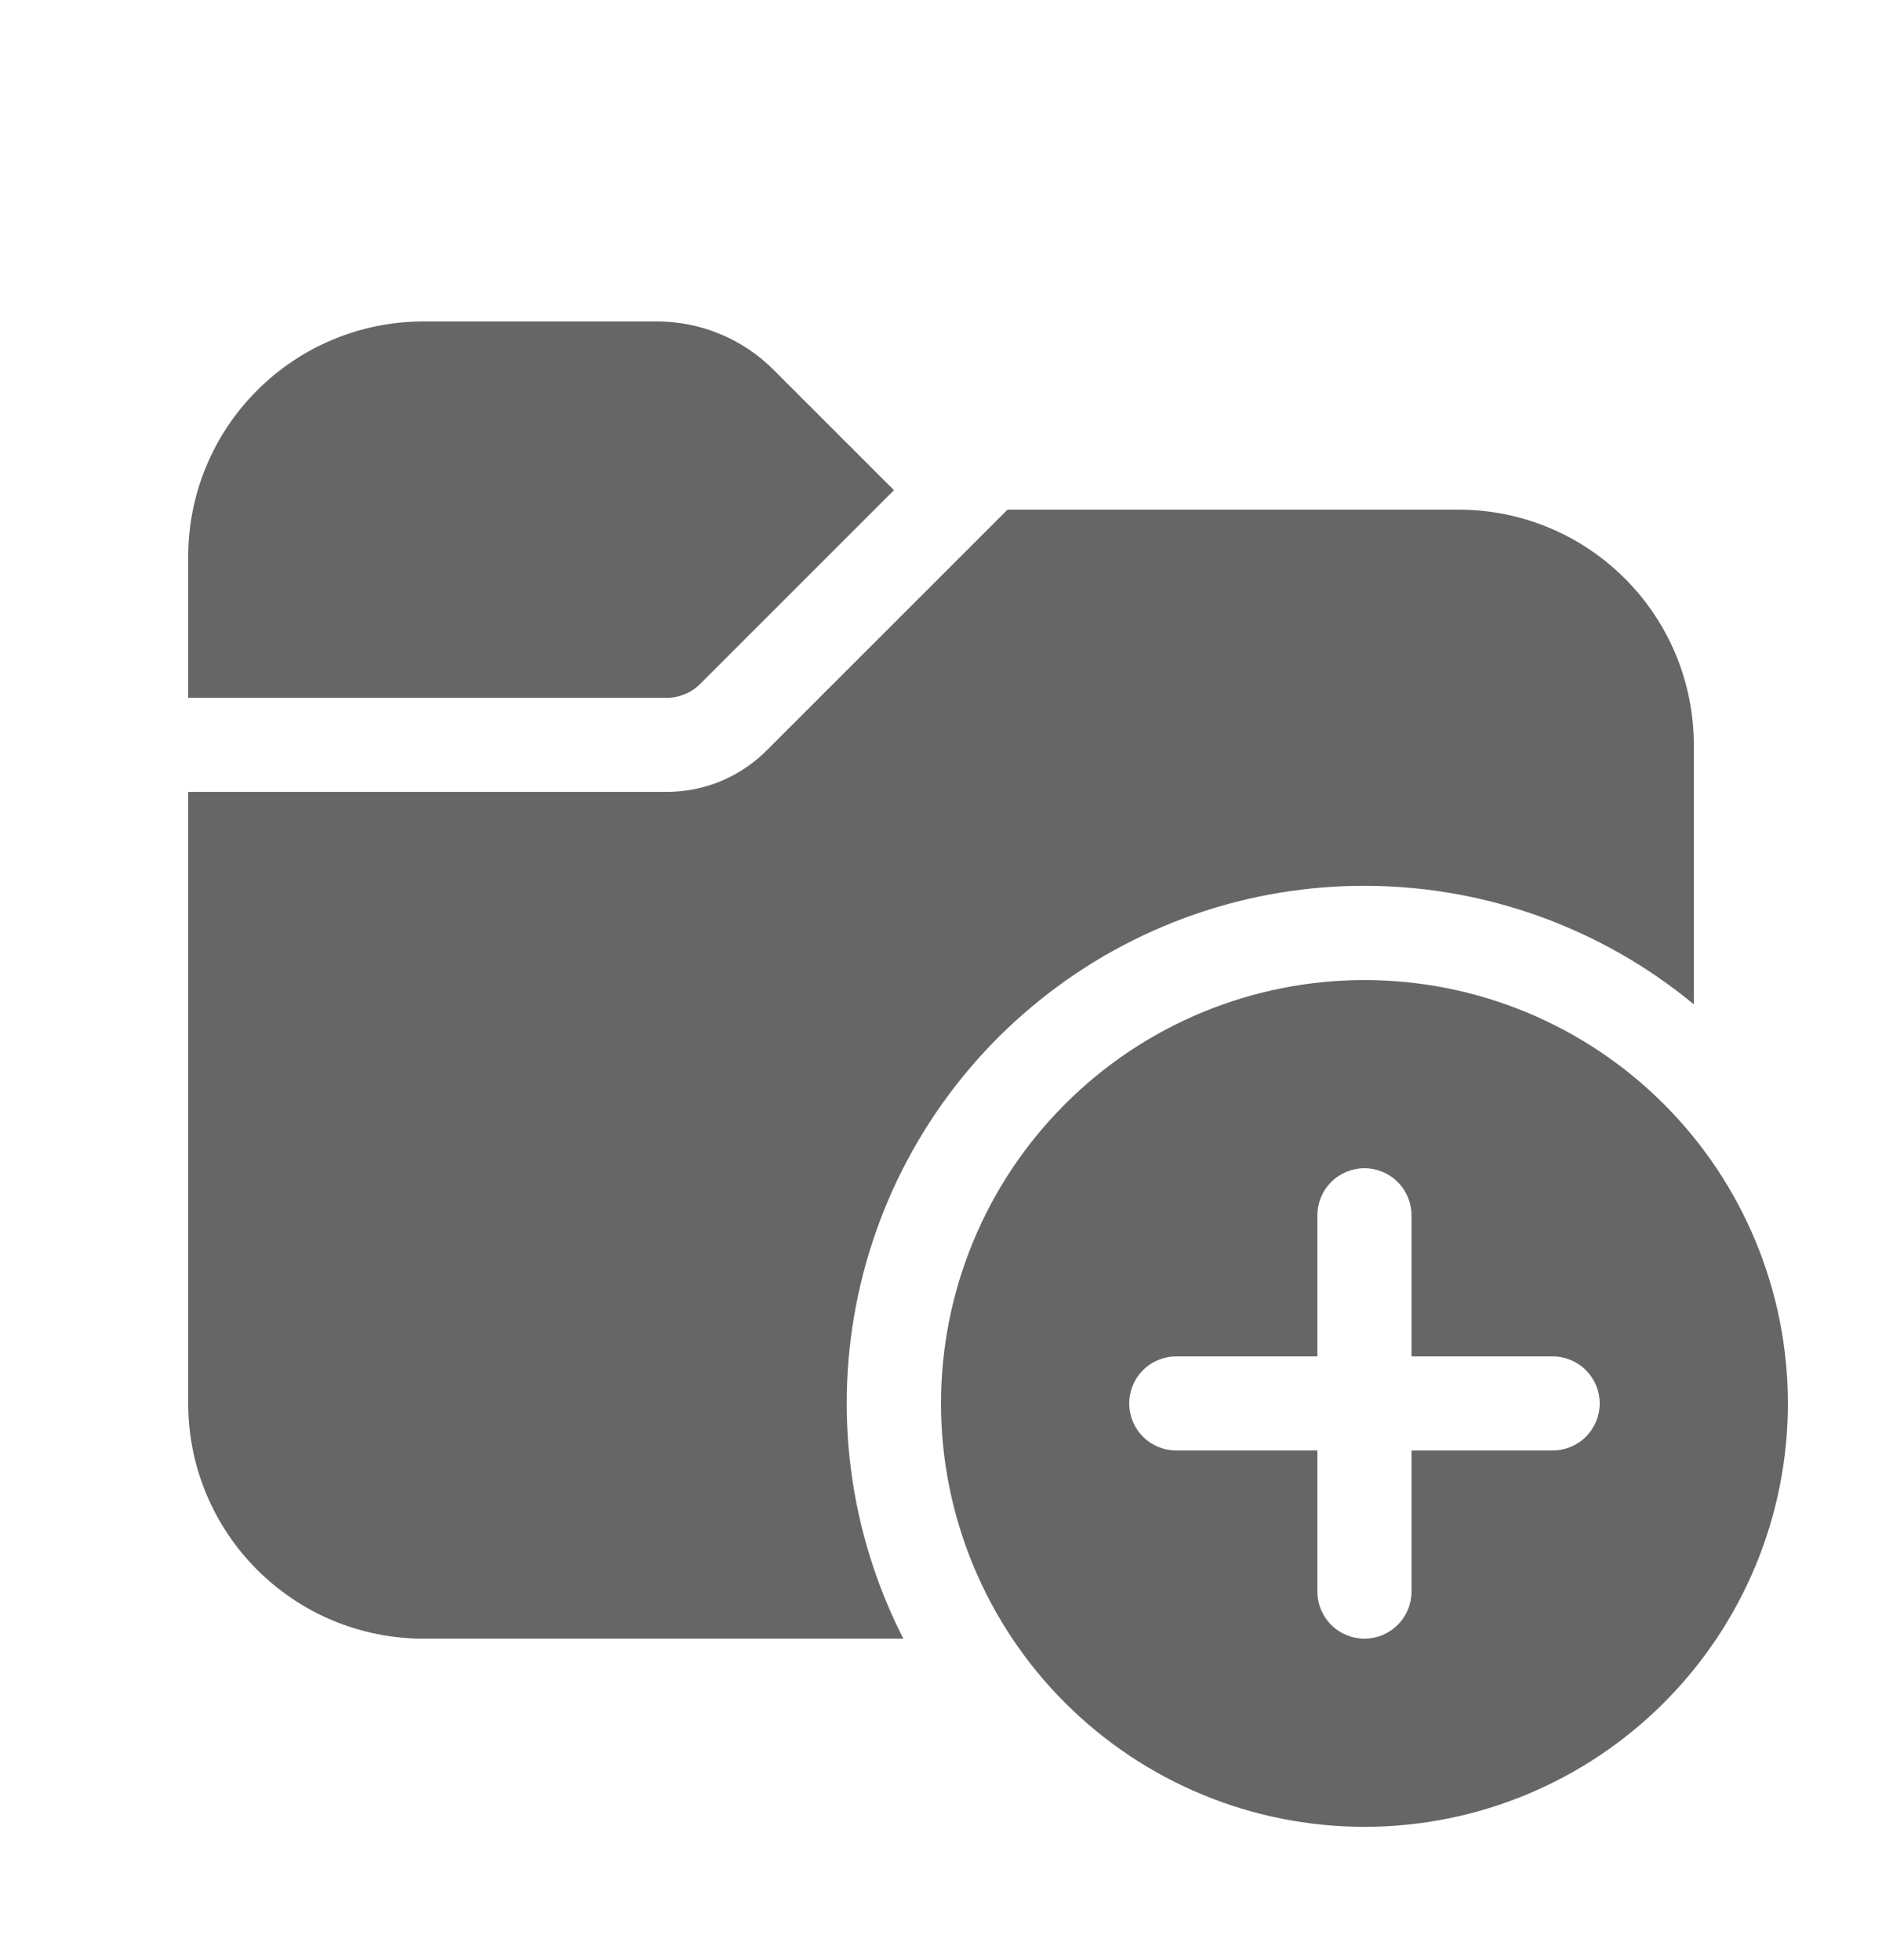 <svg width="24" height="25" viewBox="0 0 24 25" fill="none" xmlns="http://www.w3.org/2000/svg">
<path d="M2.4 7.1C2.4 6.304 2.716 5.541 3.279 4.979C3.841 4.416 4.604 4.1 5.4 4.1H8.378C8.935 4.1 9.47 4.321 9.864 4.716L11.4 6.252L8.928 8.724C8.872 8.78 8.806 8.824 8.733 8.854C8.659 8.885 8.581 8.9 8.502 8.9H2.4V7.1ZM2.4 10.1V17.9C2.4 18.696 2.716 19.459 3.279 20.021C3.841 20.584 4.604 20.9 5.4 20.9H11.52C10.829 19.548 10.626 17.999 10.944 16.515C11.262 15.03 12.082 13.701 13.266 12.751C14.45 11.8 15.925 11.287 17.443 11.298C18.961 11.308 20.429 11.842 21.6 12.809V9.5C21.6 8.704 21.284 7.941 20.721 7.379C20.159 6.816 19.396 6.5 18.6 6.5H12.848L9.776 9.572C9.609 9.74 9.41 9.872 9.192 9.963C8.973 10.054 8.739 10.1 8.502 10.1H2.4ZM22.8 17.9C22.8 19.332 22.231 20.706 21.218 21.718C20.206 22.731 18.832 23.3 17.4 23.3C15.968 23.3 14.594 22.731 13.582 21.718C12.569 20.706 12 19.332 12 17.9C12 16.468 12.569 15.094 13.582 14.082C14.594 13.069 15.968 12.5 17.4 12.5C18.832 12.5 20.206 13.069 21.218 14.082C22.231 15.094 22.8 16.468 22.8 17.9ZM18 15.5C18 15.341 17.937 15.188 17.824 15.076C17.712 14.963 17.559 14.9 17.4 14.9C17.241 14.9 17.088 14.963 16.976 15.076C16.863 15.188 16.8 15.341 16.8 15.5V17.3H15C14.841 17.3 14.688 17.363 14.576 17.476C14.463 17.588 14.4 17.741 14.4 17.9C14.4 18.059 14.463 18.212 14.576 18.324C14.688 18.437 14.841 18.5 15 18.5H16.8V20.3C16.8 20.459 16.863 20.612 16.976 20.724C17.088 20.837 17.241 20.9 17.4 20.9C17.559 20.9 17.712 20.837 17.824 20.724C17.937 20.612 18 20.459 18 20.3V18.5H19.8C19.959 18.5 20.112 18.437 20.224 18.324C20.337 18.212 20.4 18.059 20.4 17.9C20.4 17.741 20.337 17.588 20.224 17.476C20.112 17.363 19.959 17.3 19.8 17.3H18V15.5Z" fill="#666666"/>
</svg>
